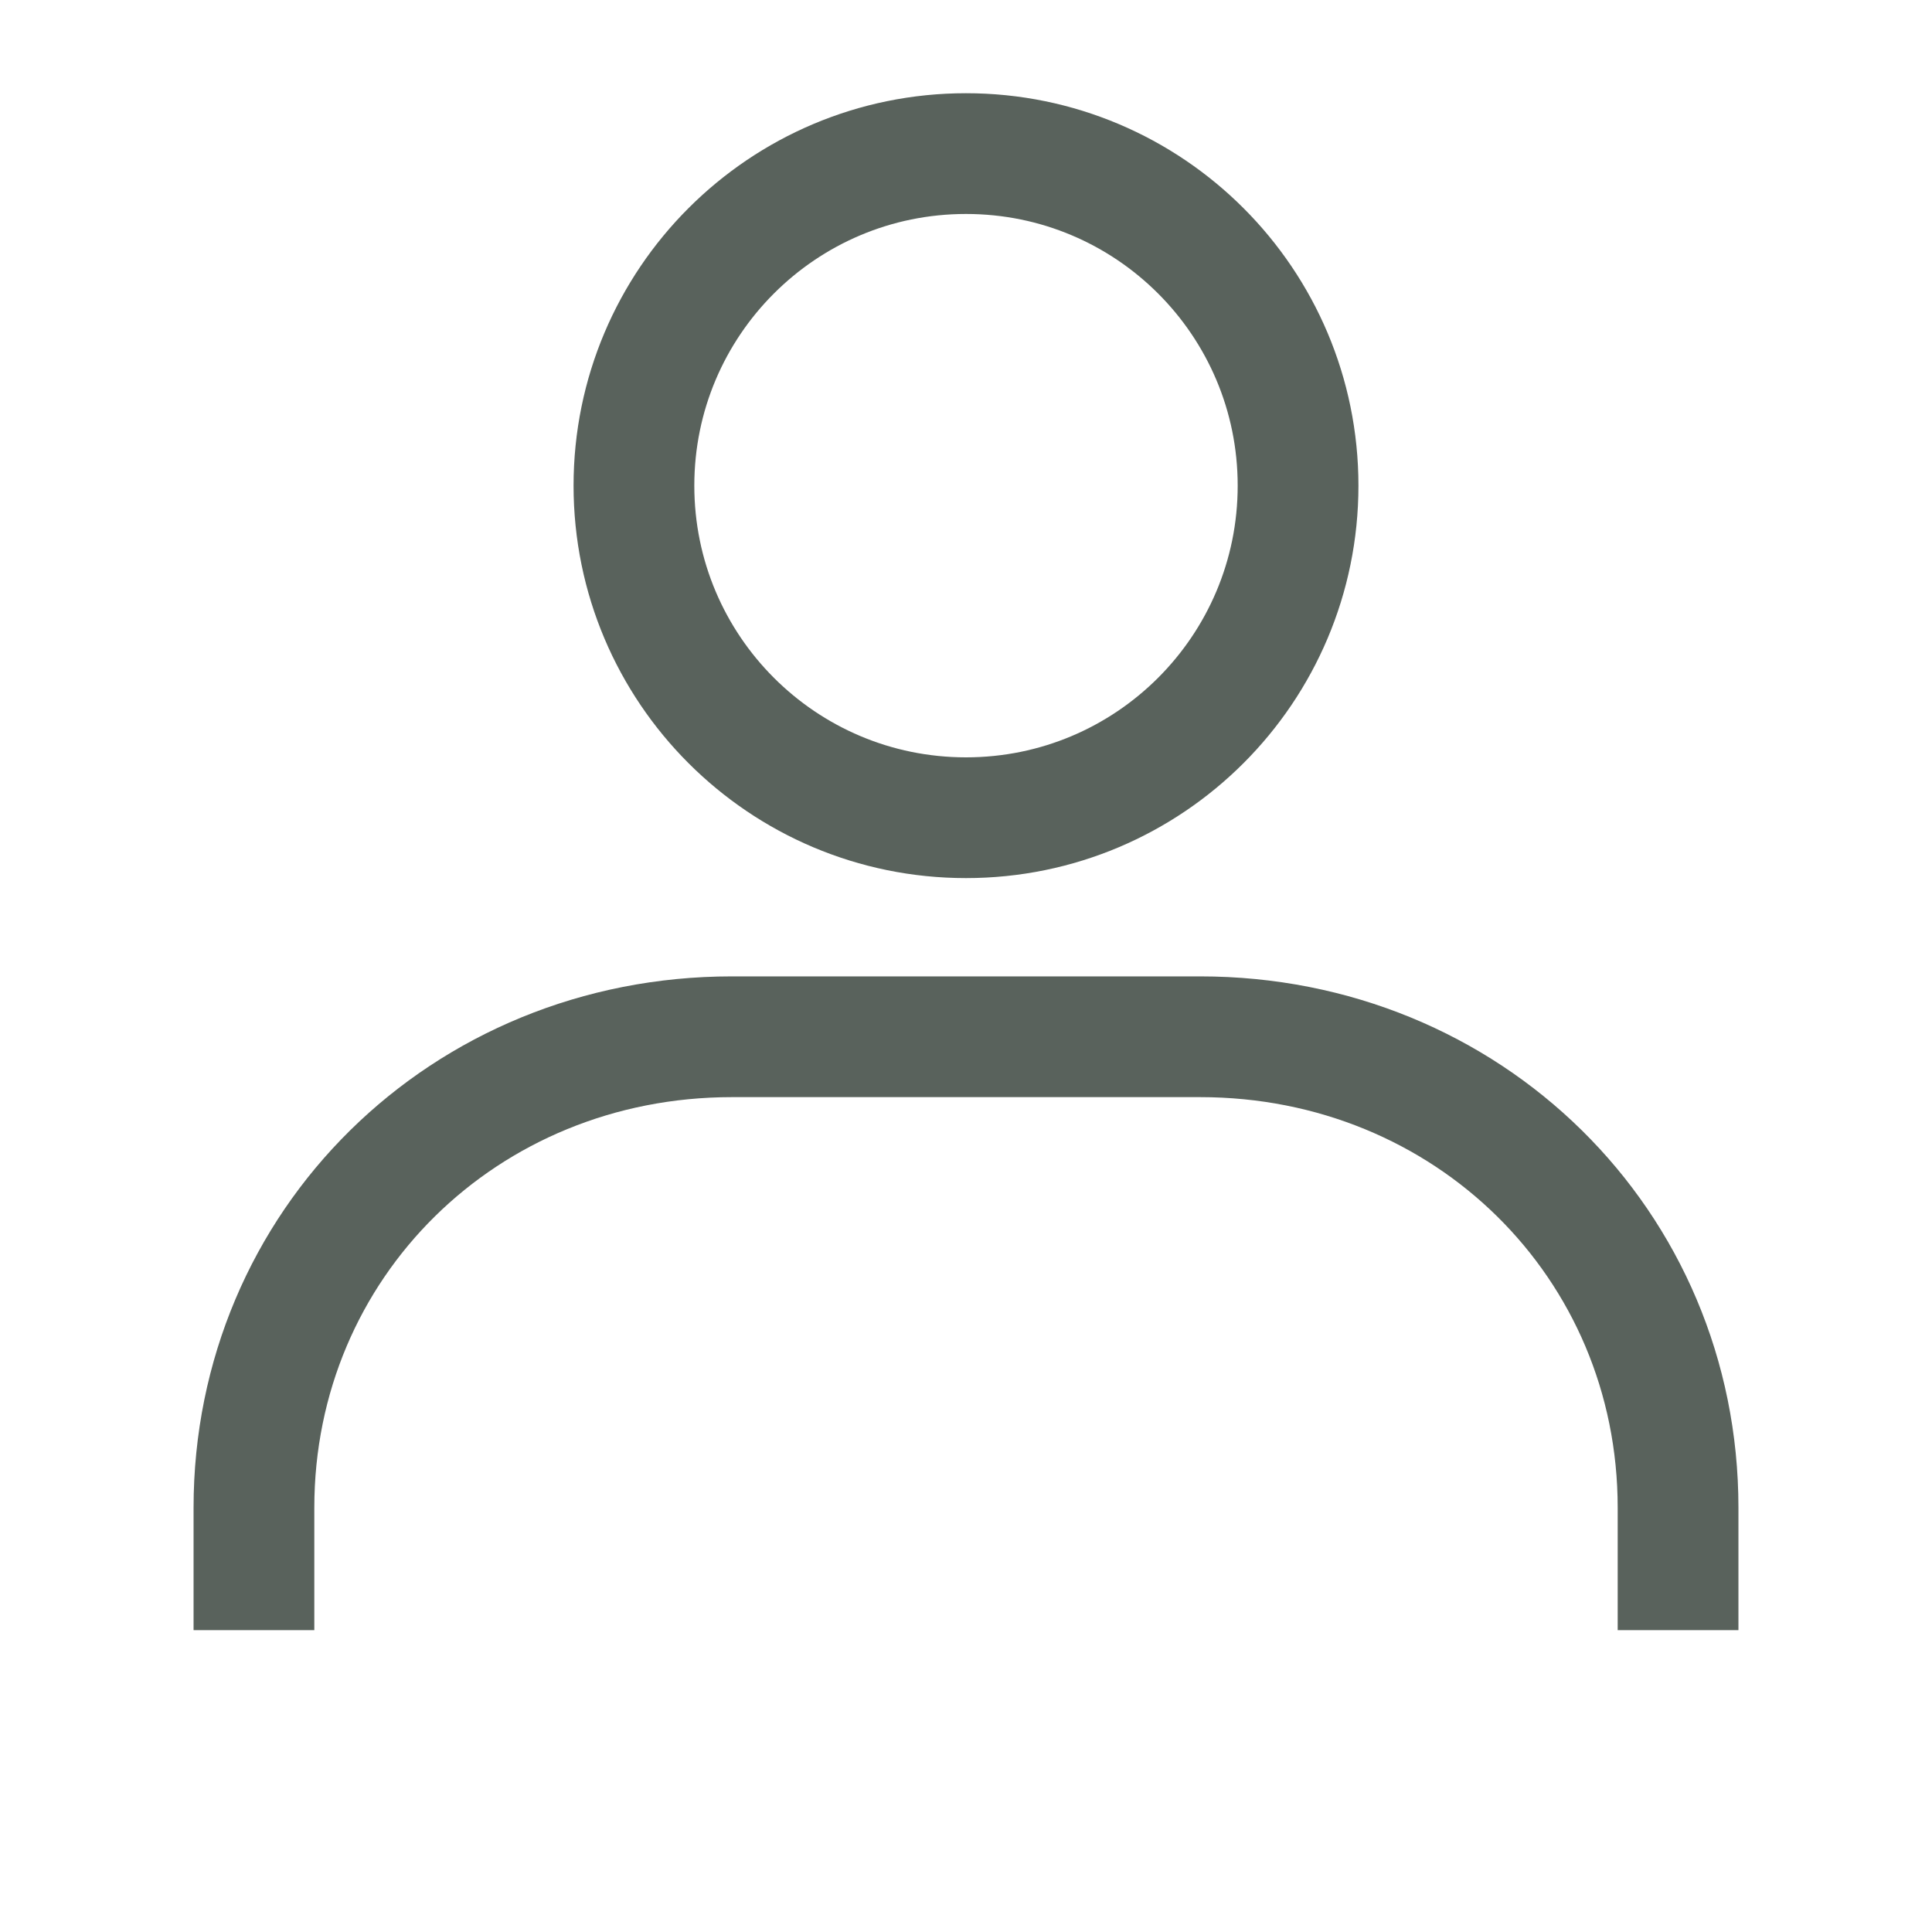 <svg width="16" height="16" viewBox="0 0 16 16" fill="none" xmlns="http://www.w3.org/2000/svg">
<path d="M8 6.772C9.519 6.772 10.75 5.541 10.75 4.022C10.75 2.503 9.519 1.272 8 1.272C6.481 1.272 5.25 2.503 5.25 4.022C5.25 5.541 6.481 6.772 8 6.772Z" stroke="#59625C" stroke-miterlimit="10"/>
<path d="M2.103 13.5V12.486C2.103 10.302 3.845 8.586 6.061 8.586H9.939C12.155 8.586 13.897 10.302 13.897 12.486V13.5" stroke="#59625C" stroke-miterlimit="10"/>
</svg>
